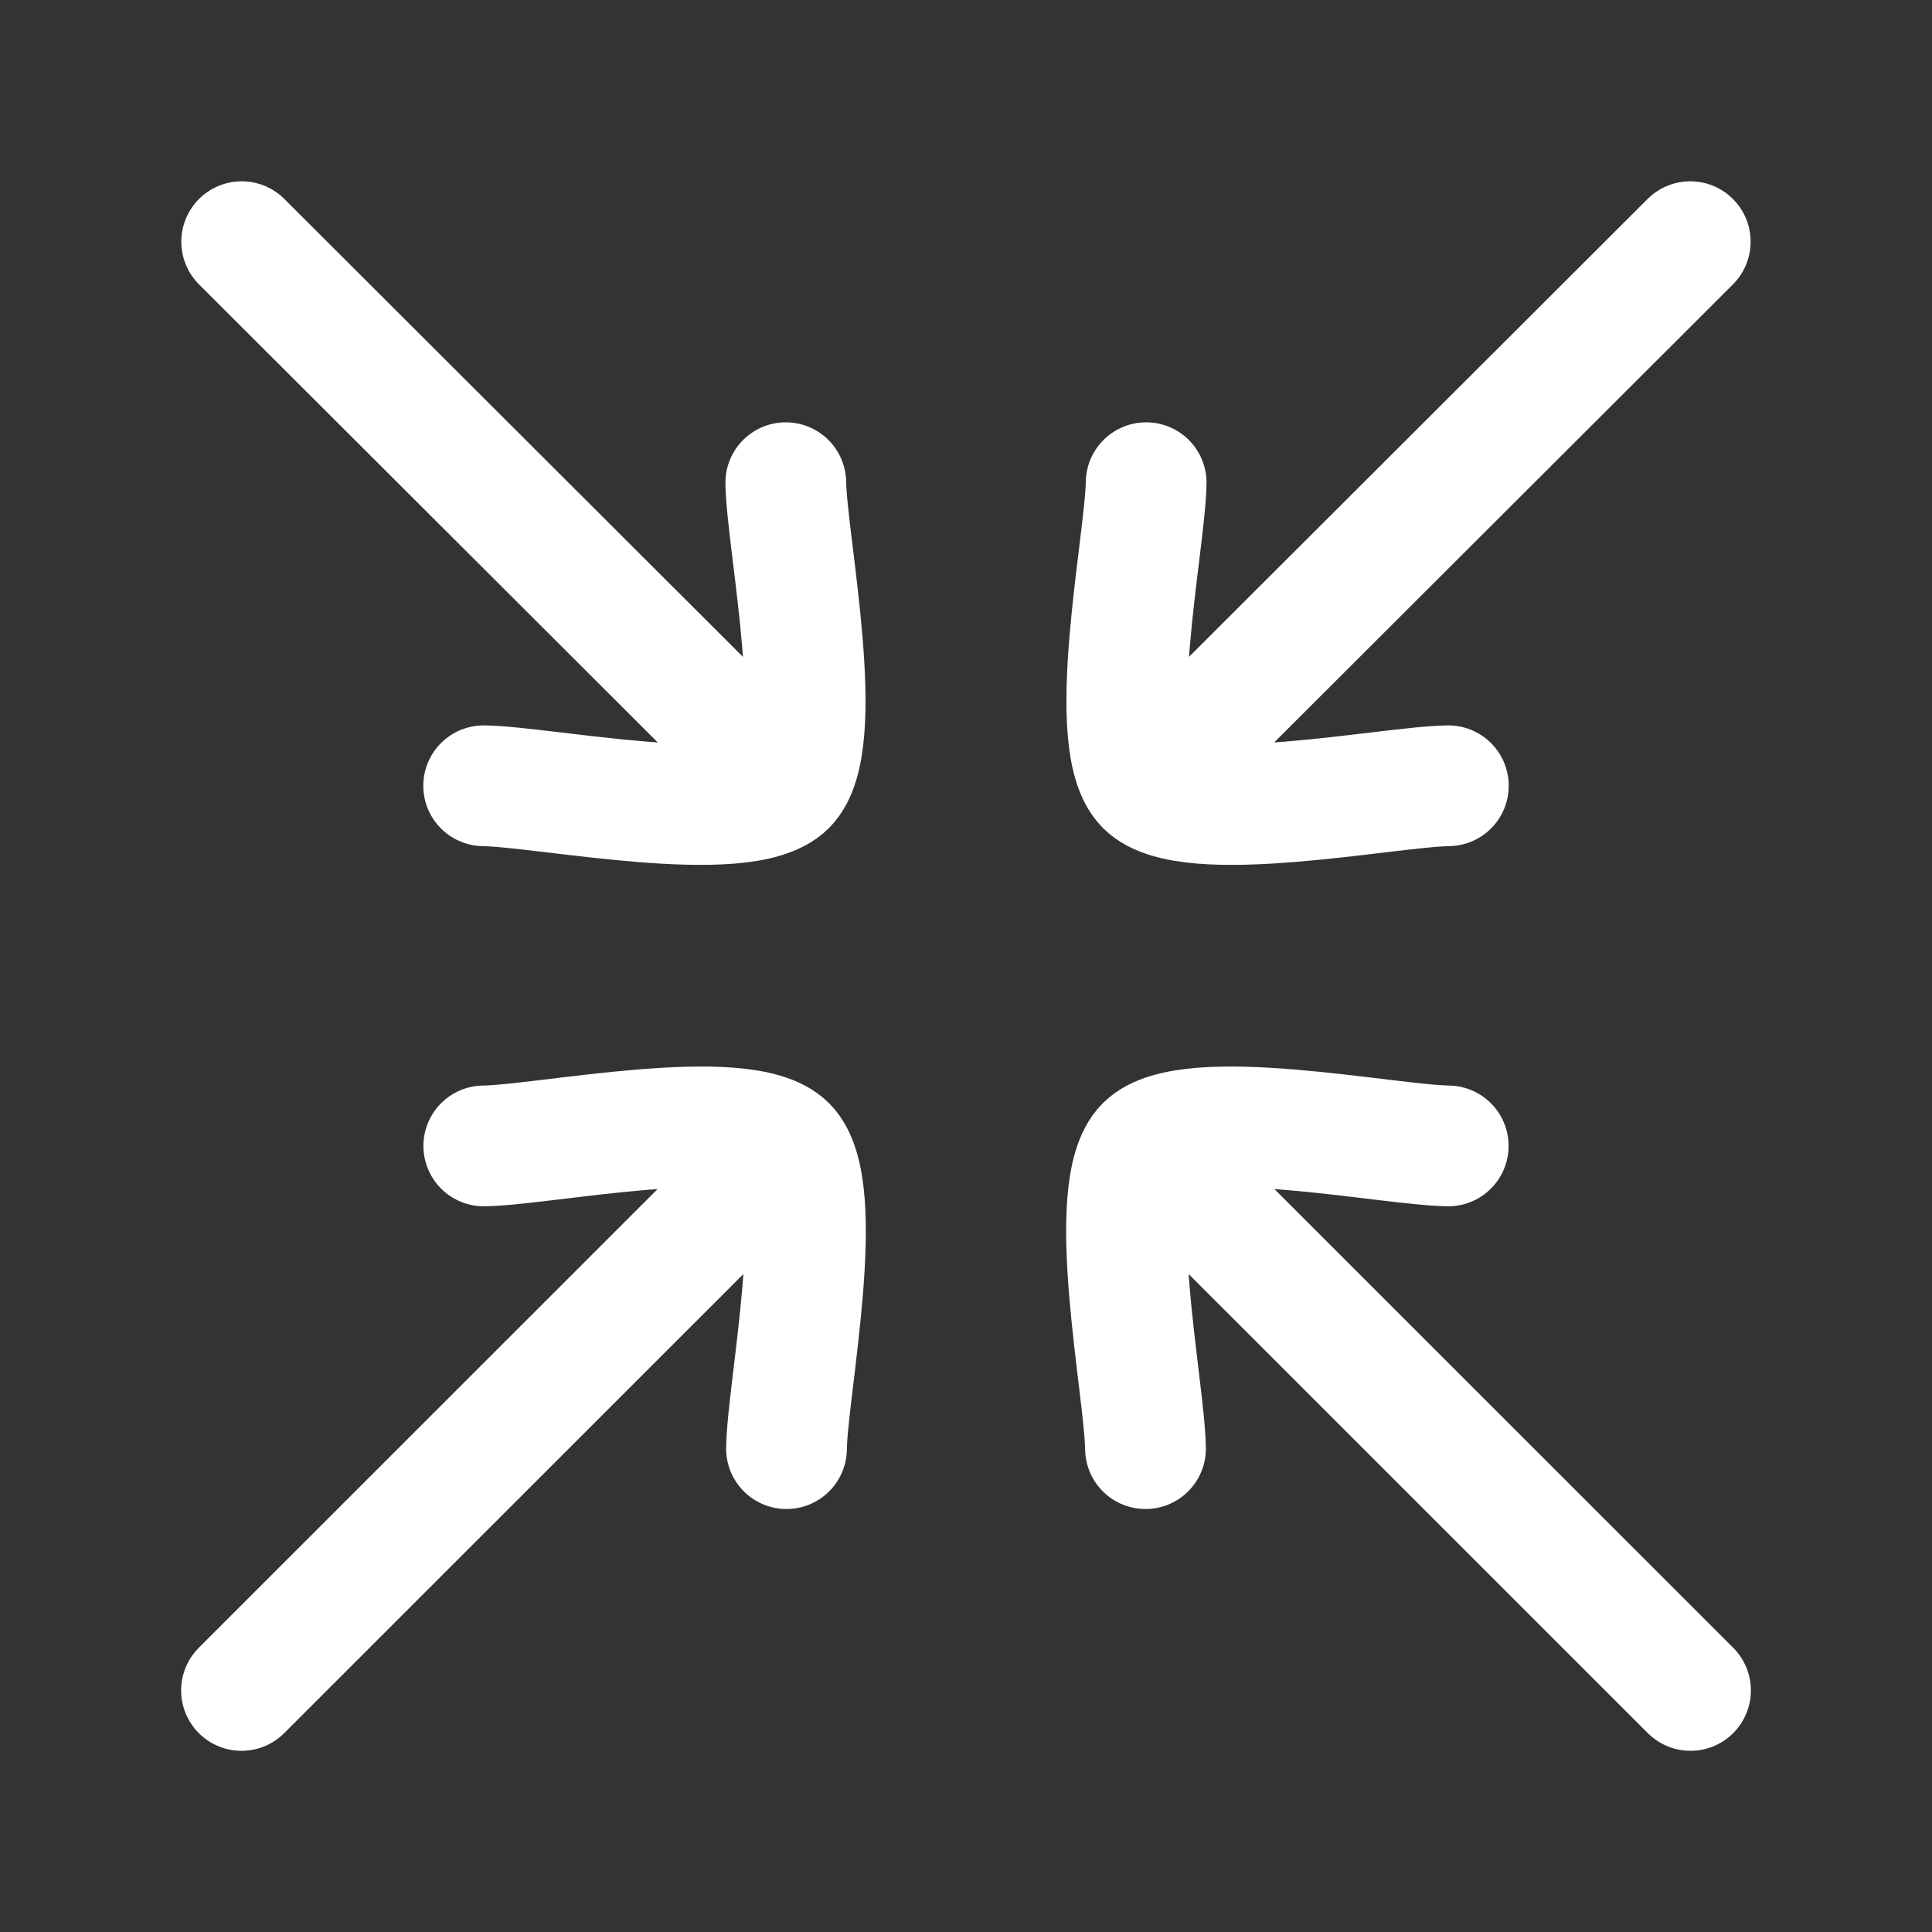 <svg width="32" height="32" viewBox="0 0 32 32" fill="none" xmlns="http://www.w3.org/2000/svg">
<rect x="0" y="0" width="32" height="32" fill="#333333" stroke="none"/>
<path d="M18.973 23.994C18.96 22.994 18.272 19.682 18.973 18.98C19.676 18.278 22.987 18.967 23.987 18.98M28 27.999L19.487 19.488M13.027 23.994C13.04 22.994 13.728 19.682 13.025 18.98C12.323 18.278 9.012 18.967 8.013 18.98M4 27.999L12.513 19.488M8.011 13.015C9.011 13.028 12.321 13.711 13.023 13.008C13.724 12.306 13.031 8.995 13.015 7.995M12.503 12.49L4.003 4.003M23.989 13.015C22.989 13.028 19.677 13.711 18.976 13.008C18.275 12.306 18.969 8.995 18.984 7.995M19.496 12.49L27.996 4.003" stroke="white" stroke-width="2" stroke-linecap="round" stroke-linejoin="round"/>
</svg>
